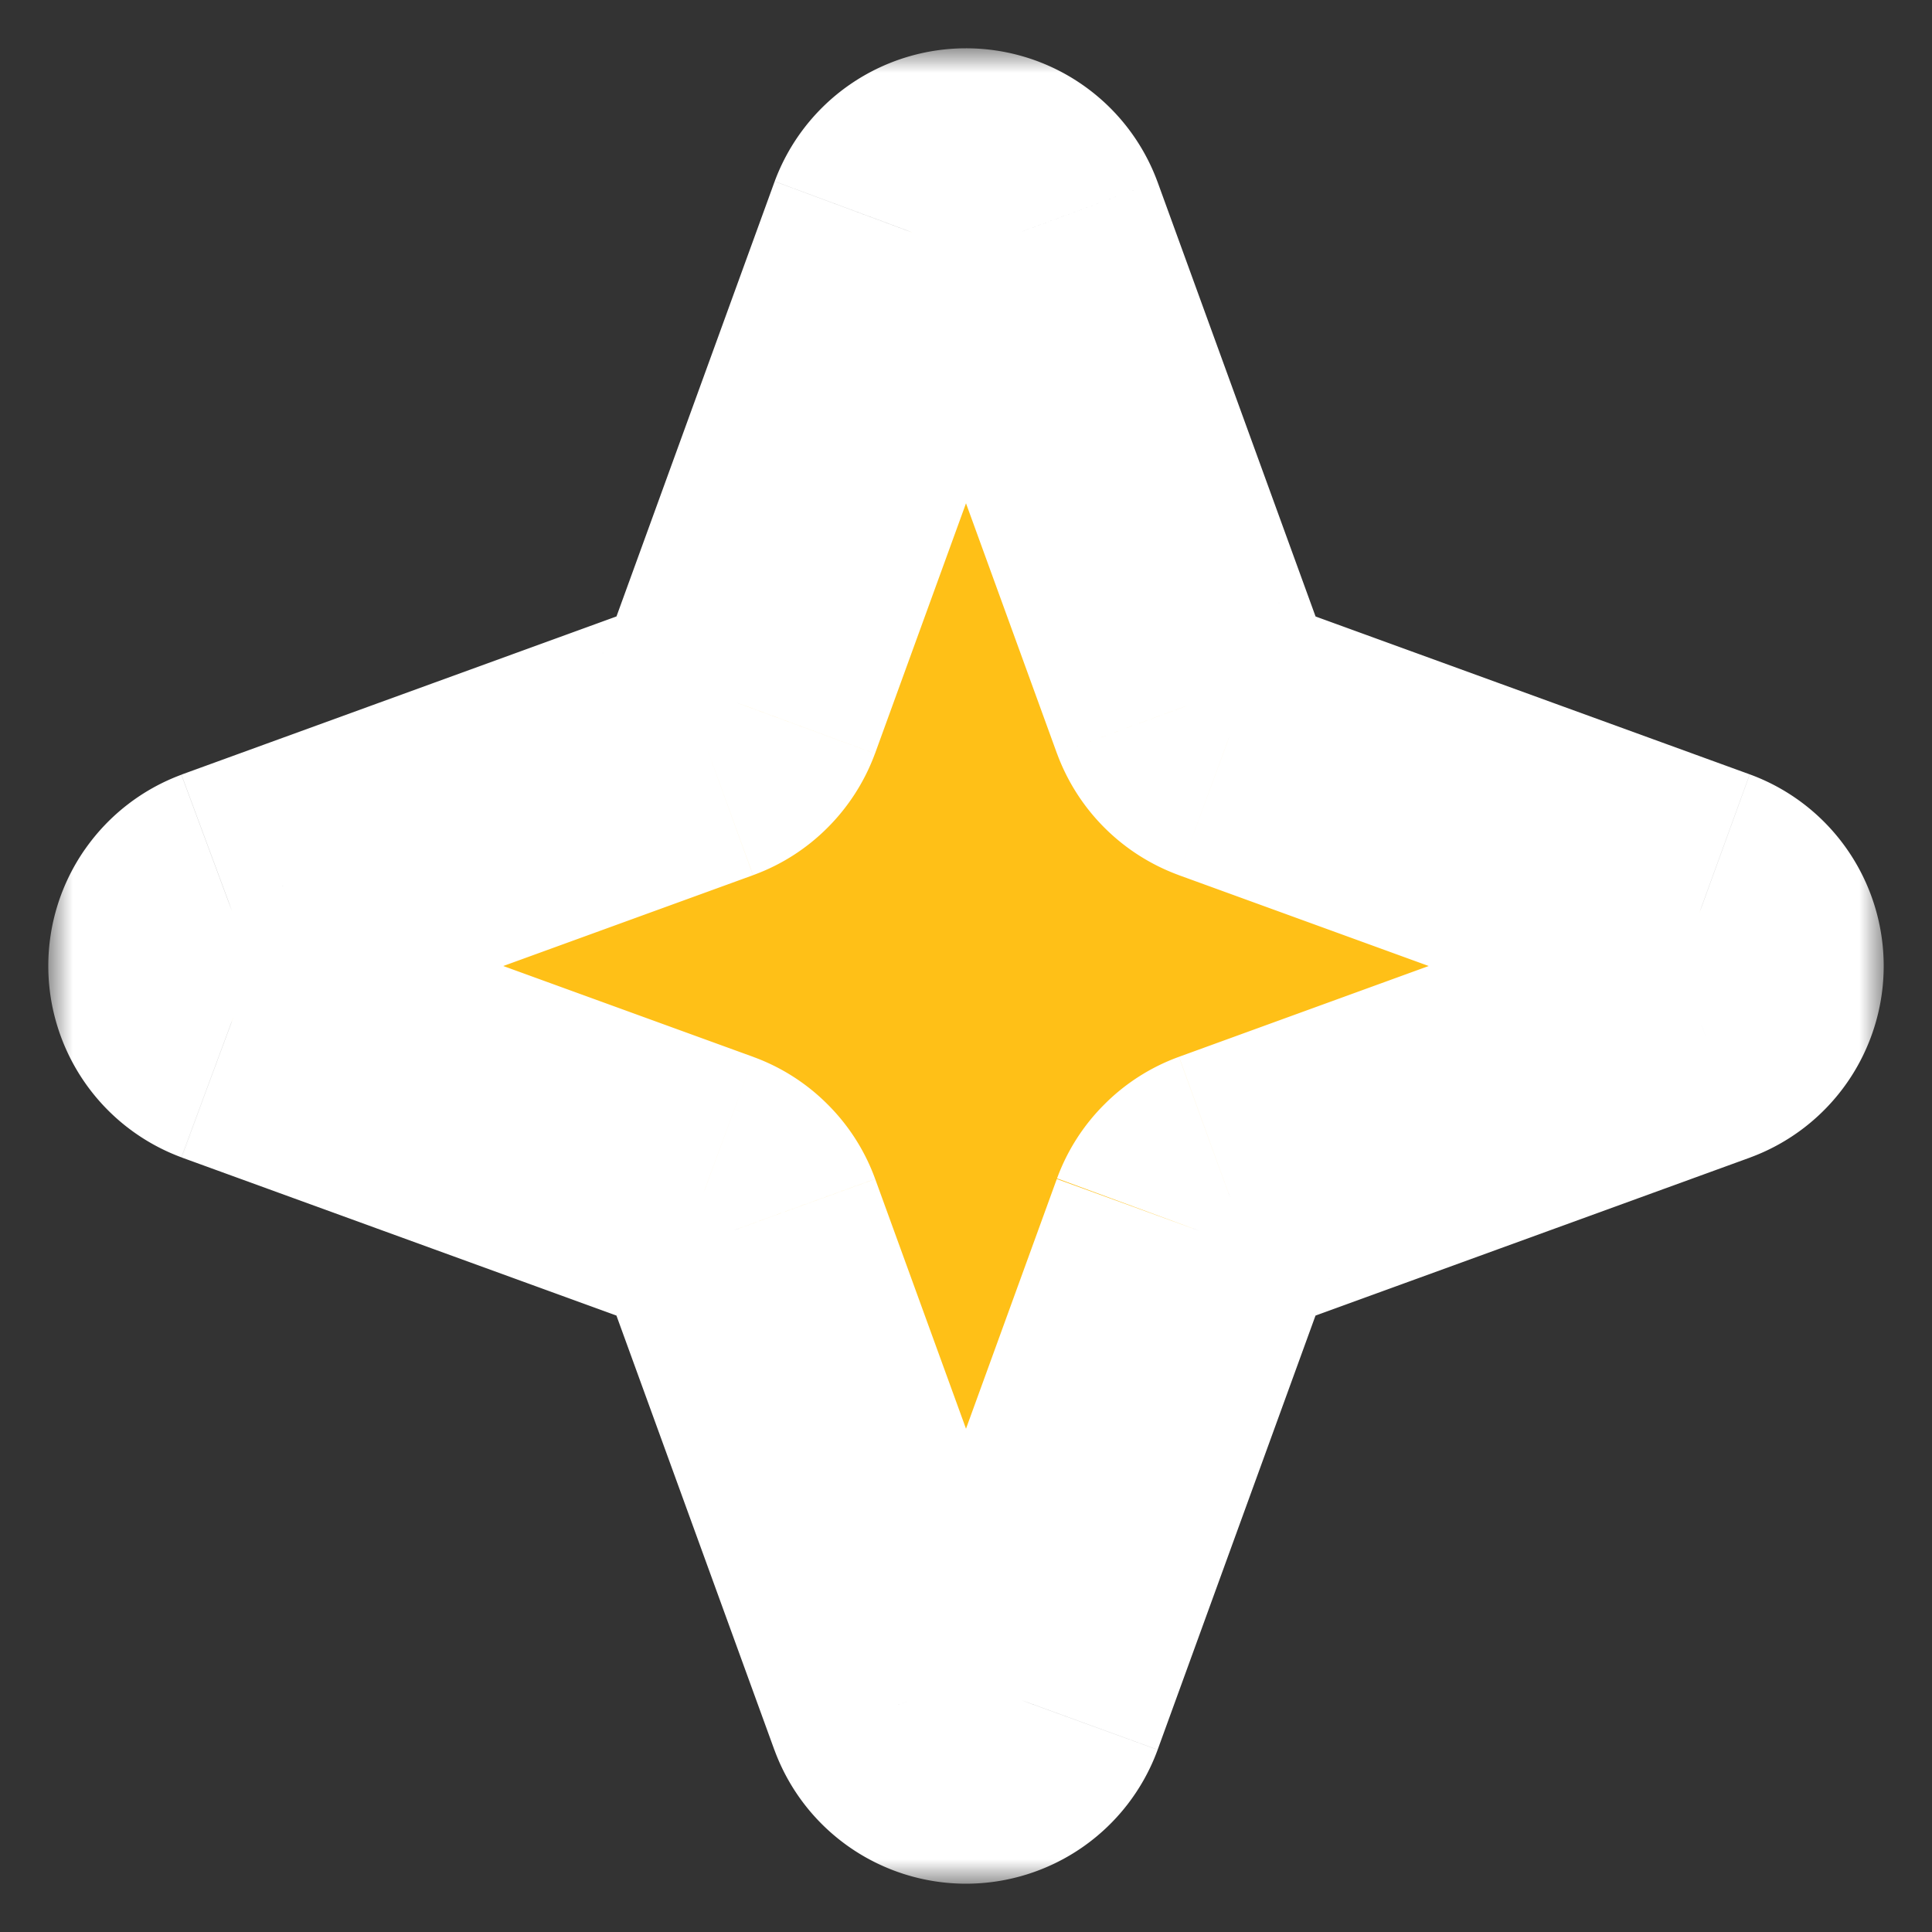 <svg xmlns:xlink="http://www.w3.org/1999/xlink"  xmlns="http://www.w3.org/2000/svg" width="40" height="40" fill="none" viewBox="0 0 40 40" role="presentation" aria-hidden="true" focusable="false" class="fw xn xo do lt"><rect x="0" y="0" width="40" height="40" fill="#333333" stroke="none"/><mask id="path-1-outside-1_5853_41067" width="38" height="38" x="1" y="1" fill="#000" maskUnits="userSpaceOnUse"><path fill="#fff" d="M1 1h38v38H1z"></path><path d="m24.7 25.435-3.552 9.767a1.224 1.224 0 0 1-2.296 0L15.3 25.435a1.24 1.24 0 0 0-.735-.735L4.8 21.148a1.225 1.225 0 0 1 0-2.296l9.766-3.552a1.24 1.24 0 0 0 .735-.735L18.852 4.8a1.224 1.224 0 0 1 2.296 0l3.552 9.766a1.24 1.24 0 0 0 .735.735l9.767 3.552a1.224 1.224 0 0 1 0 2.296L25.435 24.7a1.24 1.24 0 0 0-.735.735"></path></mask><path fill="#FFC017" d="m24.7 25.435-3.552 9.767a1.224 1.224 0 0 1-2.296 0L15.3 25.435a1.24 1.24 0 0 0-.735-.735L4.8 21.148a1.225 1.225 0 0 1 0-2.296l9.766-3.552a1.24 1.24 0 0 0 .735-.735L18.852 4.8a1.224 1.224 0 0 1 2.296 0l3.552 9.766a1.24 1.24 0 0 0 .735.735l9.767 3.552a1.224 1.224 0 0 1 0 2.296L25.435 24.7a1.24 1.24 0 0 0-.735.735"></path><path fill="#fff" d="m21.148 35.202 2.813 1.043.007-.018zm-2.296 0-2.82 1.025.007.018zM15.3 25.435l2.82-1.026-.005-.012zm-.735-.735 1.038-2.815-.012-.005zM4.8 21.148l-1.044 2.813.018.007zm0-2.296-1.026-2.82-.018.007zm9.766-3.552 1.026 2.82.012-.005zm.735-.735 2.815 1.038.005-.012zM18.852 4.8l-2.813-1.044-.007.018zM20 4v3zm1.148.799 2.82-1.026-.007-.018zm3.552 9.766-2.82 1.026.005.012zm.735.735-1.038 2.815.012.005zm9.767 3.552 1.043-2.813-.018-.007zm0 2.296 1.025 2.82.018-.007zM25.435 24.7l-1.026-2.82-.012.005zm-3.555-.29-3.551 9.766 5.639 2.05 3.551-9.766zm-3.544 9.747c.126-.34.353-.632.65-.84l3.426 4.927a4.22 4.22 0 0 0 1.549-1.999zm.65-.84A1.78 1.78 0 0 1 20 33v6c.862 0 1.704-.264 2.412-.756zM20 33c.362 0 .716.11 1.014.318l-3.426 4.926c.708.492 1.55.756 2.412.756zm1.014.318c.297.207.524.5.65.84l-5.625 2.087c.3.809.84 1.506 1.549 1.999zm.657.858L18.12 24.41l-5.64 2.05 3.552 9.768zm-3.556-9.779a4.2 4.2 0 0 0-.98-1.532l-4.243 4.243a1.8 1.8 0 0 1-.407-.636zm-.98-1.532a4.2 4.2 0 0 0-1.532-.98l-2.075 5.63a1.8 1.8 0 0 1-.636-.407zm-1.544-.985L5.824 18.33l-2.05 5.639 9.766 3.551zm-9.749-3.544c.34.126.633.353.84.65l-4.926 3.426a4.22 4.22 0 0 0 1.999 1.549zm.84.65C6.89 19.284 7 19.638 7 20H1c0 .862.264 1.704.756 2.412zM7 20c0 .362-.11.716-.318 1.014l-4.926-3.426A4.22 4.22 0 0 0 1 20zm-.318 1.014c-.207.297-.5.524-.84.65L3.755 16.04c-.809.3-1.506.84-1.999 1.549zm-.858.657 9.767-3.551-2.05-5.64-9.768 3.552zm9.779-3.556a4.2 4.2 0 0 0 1.532-.98l-4.243-4.243c.18-.18.397-.319.636-.407zm1.532-.98c.434-.434.768-.957.98-1.532l-5.63-2.075a1.8 1.8 0 0 1 .407-.636zm.985-1.544 3.551-9.767-5.639-2.05-3.551 9.766zm3.544-9.749c-.126.34-.353.633-.65.84l-3.426-4.926a4.22 4.22 0 0 0-1.549 1.999zm-.65.84A1.78 1.78 0 0 1 20 7V1c-.862 0-1.704.264-2.412.756zM20 7c-.362 0-.716-.11-1.014-.318l3.426-4.926A4.22 4.22 0 0 0 20 1zm-1.014-.318a1.78 1.78 0 0 1-.65-.84l5.625-2.087a4.22 4.22 0 0 0-1.549-1.999zm-.657-.858 3.551 9.767 5.64-2.05-3.552-9.768zm3.556 9.779c.212.575.546 1.098.98 1.532l4.243-4.243c.18.18.319.397.407.636zm.98 1.532c.434.434.957.768 1.532.98l2.075-5.63c.239.088.456.227.636.407zm1.544.985 9.767 3.551 2.05-5.639-9.766-3.551zm9.749 3.544a1.78 1.78 0 0 1-.84-.65l4.926-3.426a4.22 4.22 0 0 0-1.999-1.549zm-.84-.65A1.78 1.78 0 0 1 33 20h6c0-.862-.264-1.704-.756-2.412zM33 20c0-.362.11-.716.318-1.014l4.926 3.426c.492-.708.756-1.55.756-2.412zm.318-1.014c.207-.297.5-.524.84-.65l2.087 5.625c.809-.3 1.506-.84 1.999-1.549zm.858-.657L24.41 21.88l2.05 5.64 9.768-3.552zm-9.779 3.556a4.2 4.2 0 0 0-1.532.98l4.243 4.243a1.8 1.8 0 0 1-.636.407zm-1.532.98a4.2 4.2 0 0 0-.98 1.532l5.63 2.075a1.8 1.8 0 0 1-.407.636z" mask="url(#path-1-outside-1_5853_41067)"></path></svg>